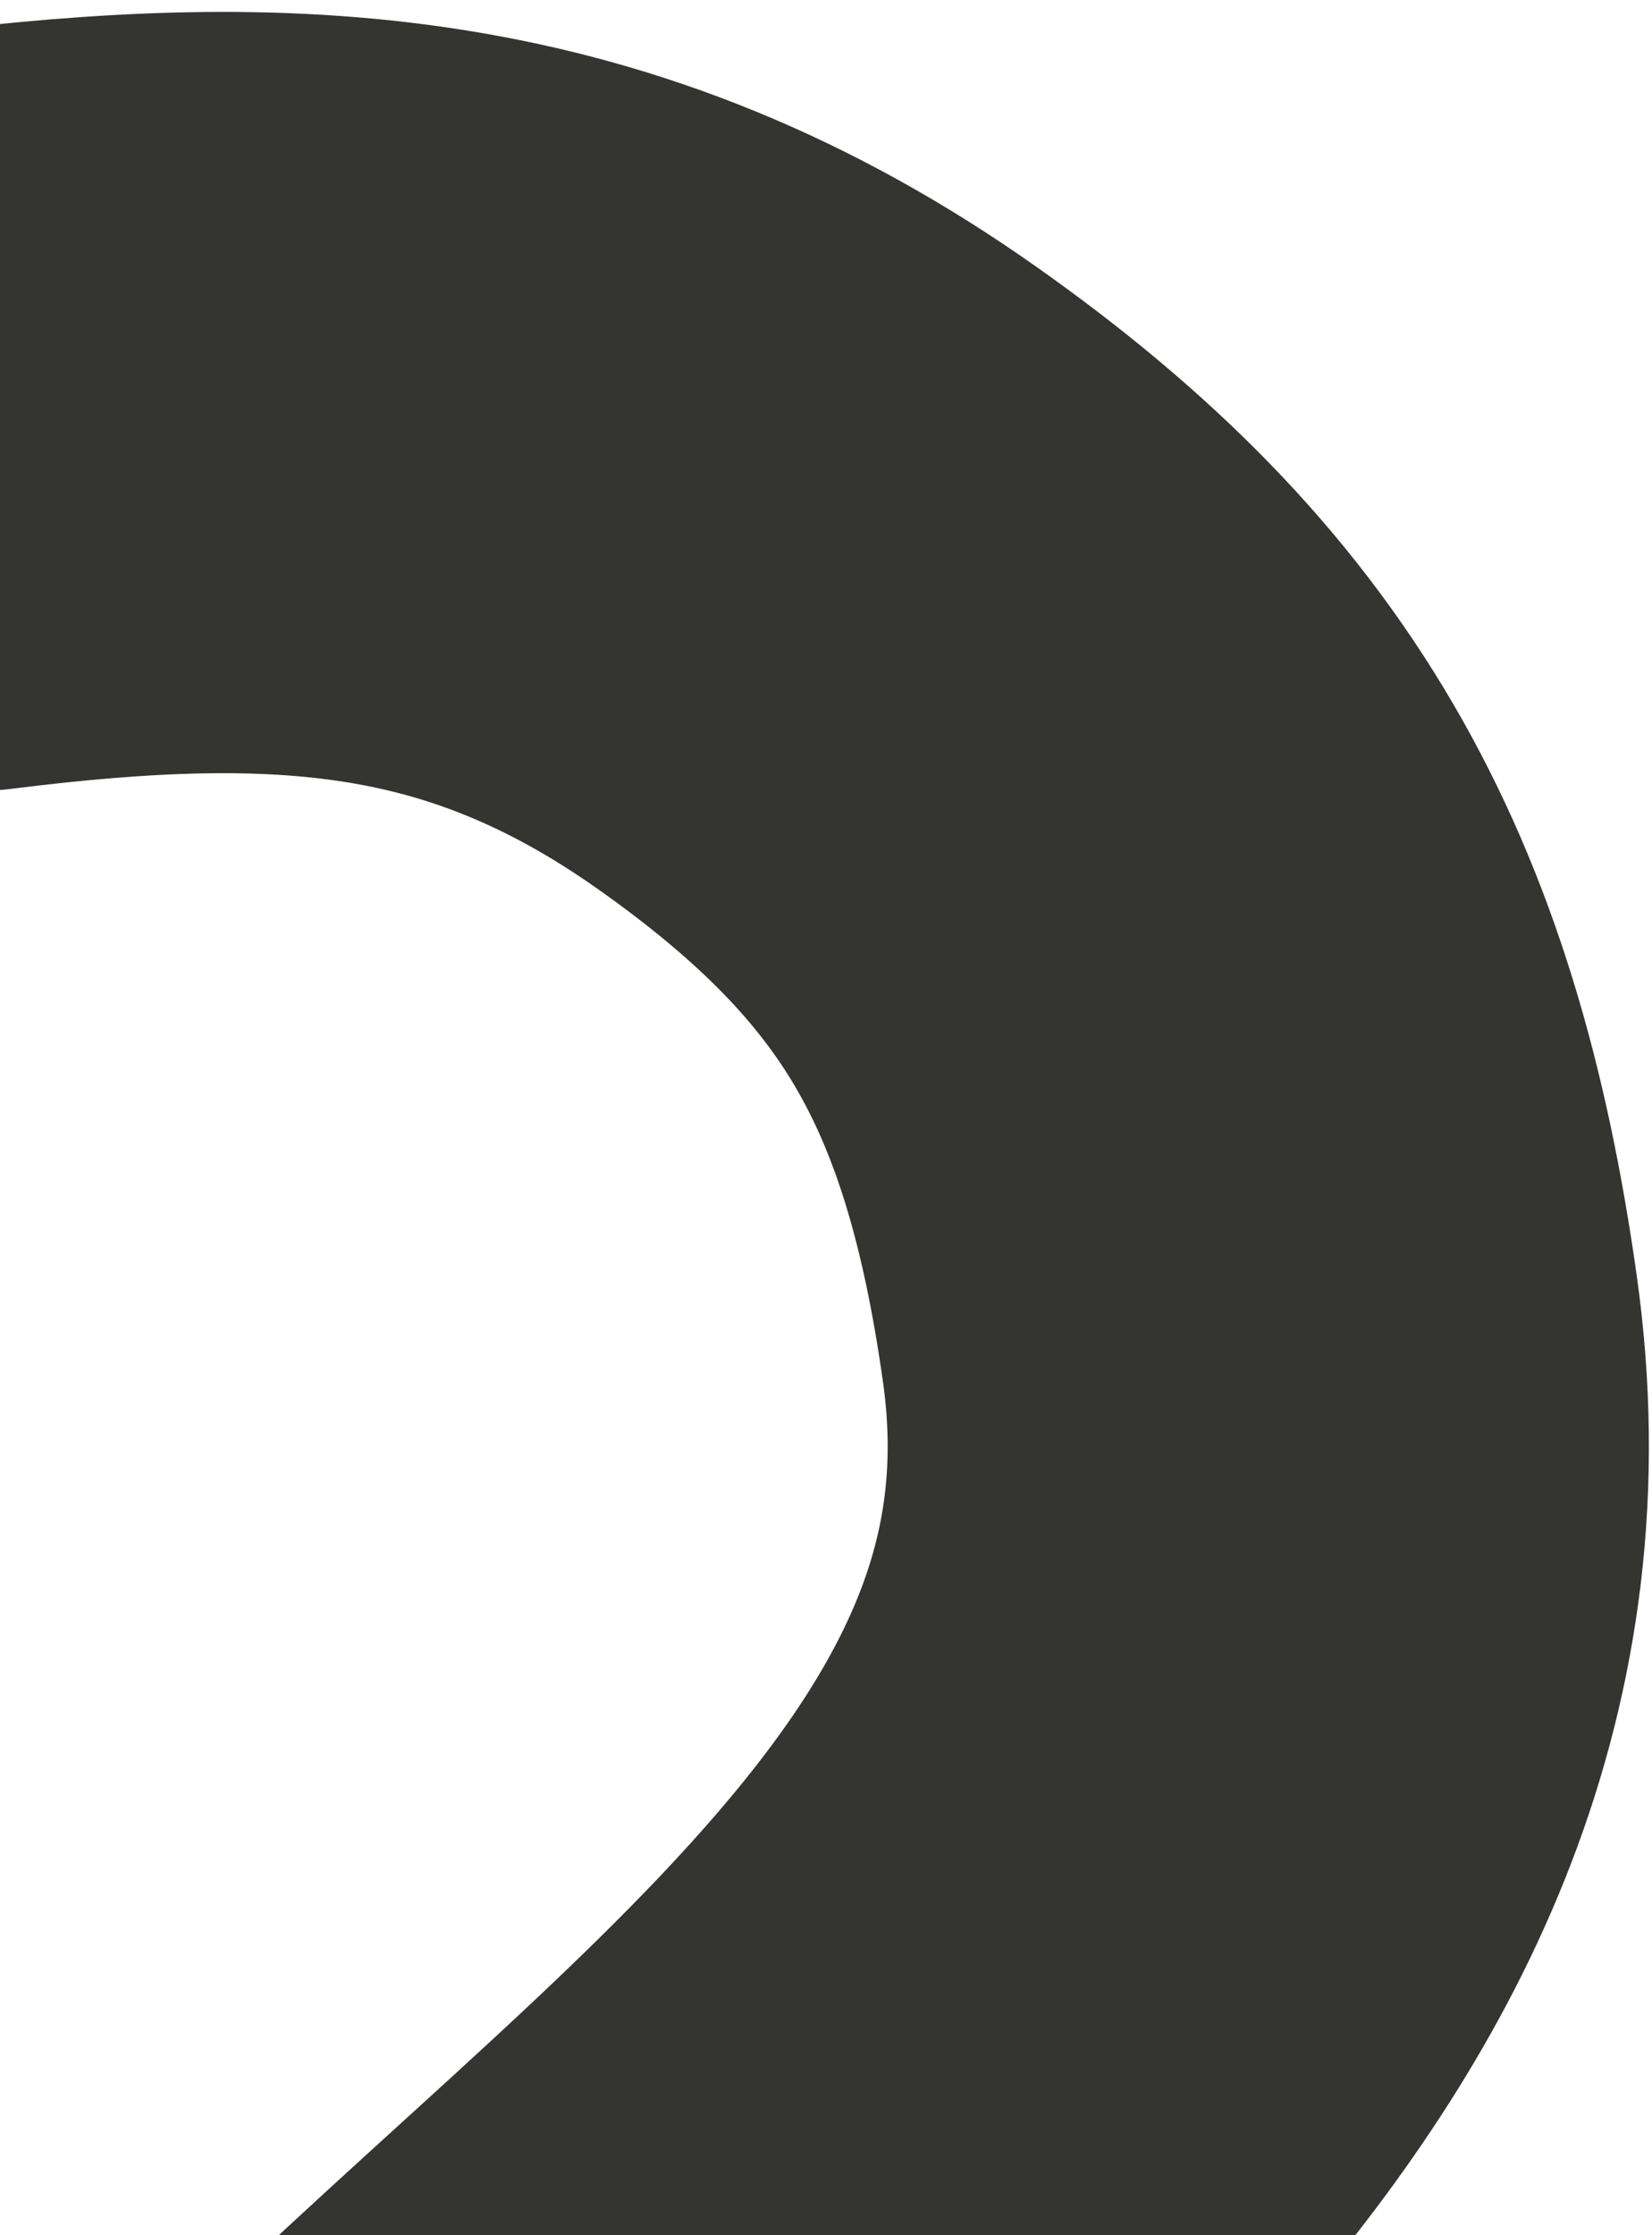 <svg width="102" height="138" viewBox="0 0 102 138" fill="none" xmlns="http://www.w3.org/2000/svg">
<path d="M24.199 163.935C49.036 138.571 82.907 118.404 77.79 82.051C74.737 60.36 67.616 47.79 50.432 35.666C33.343 23.61 17.416 22.931 -2.122 25.371" stroke="#343431" stroke-width="47" stroke-linecap="round"/>
</svg>
